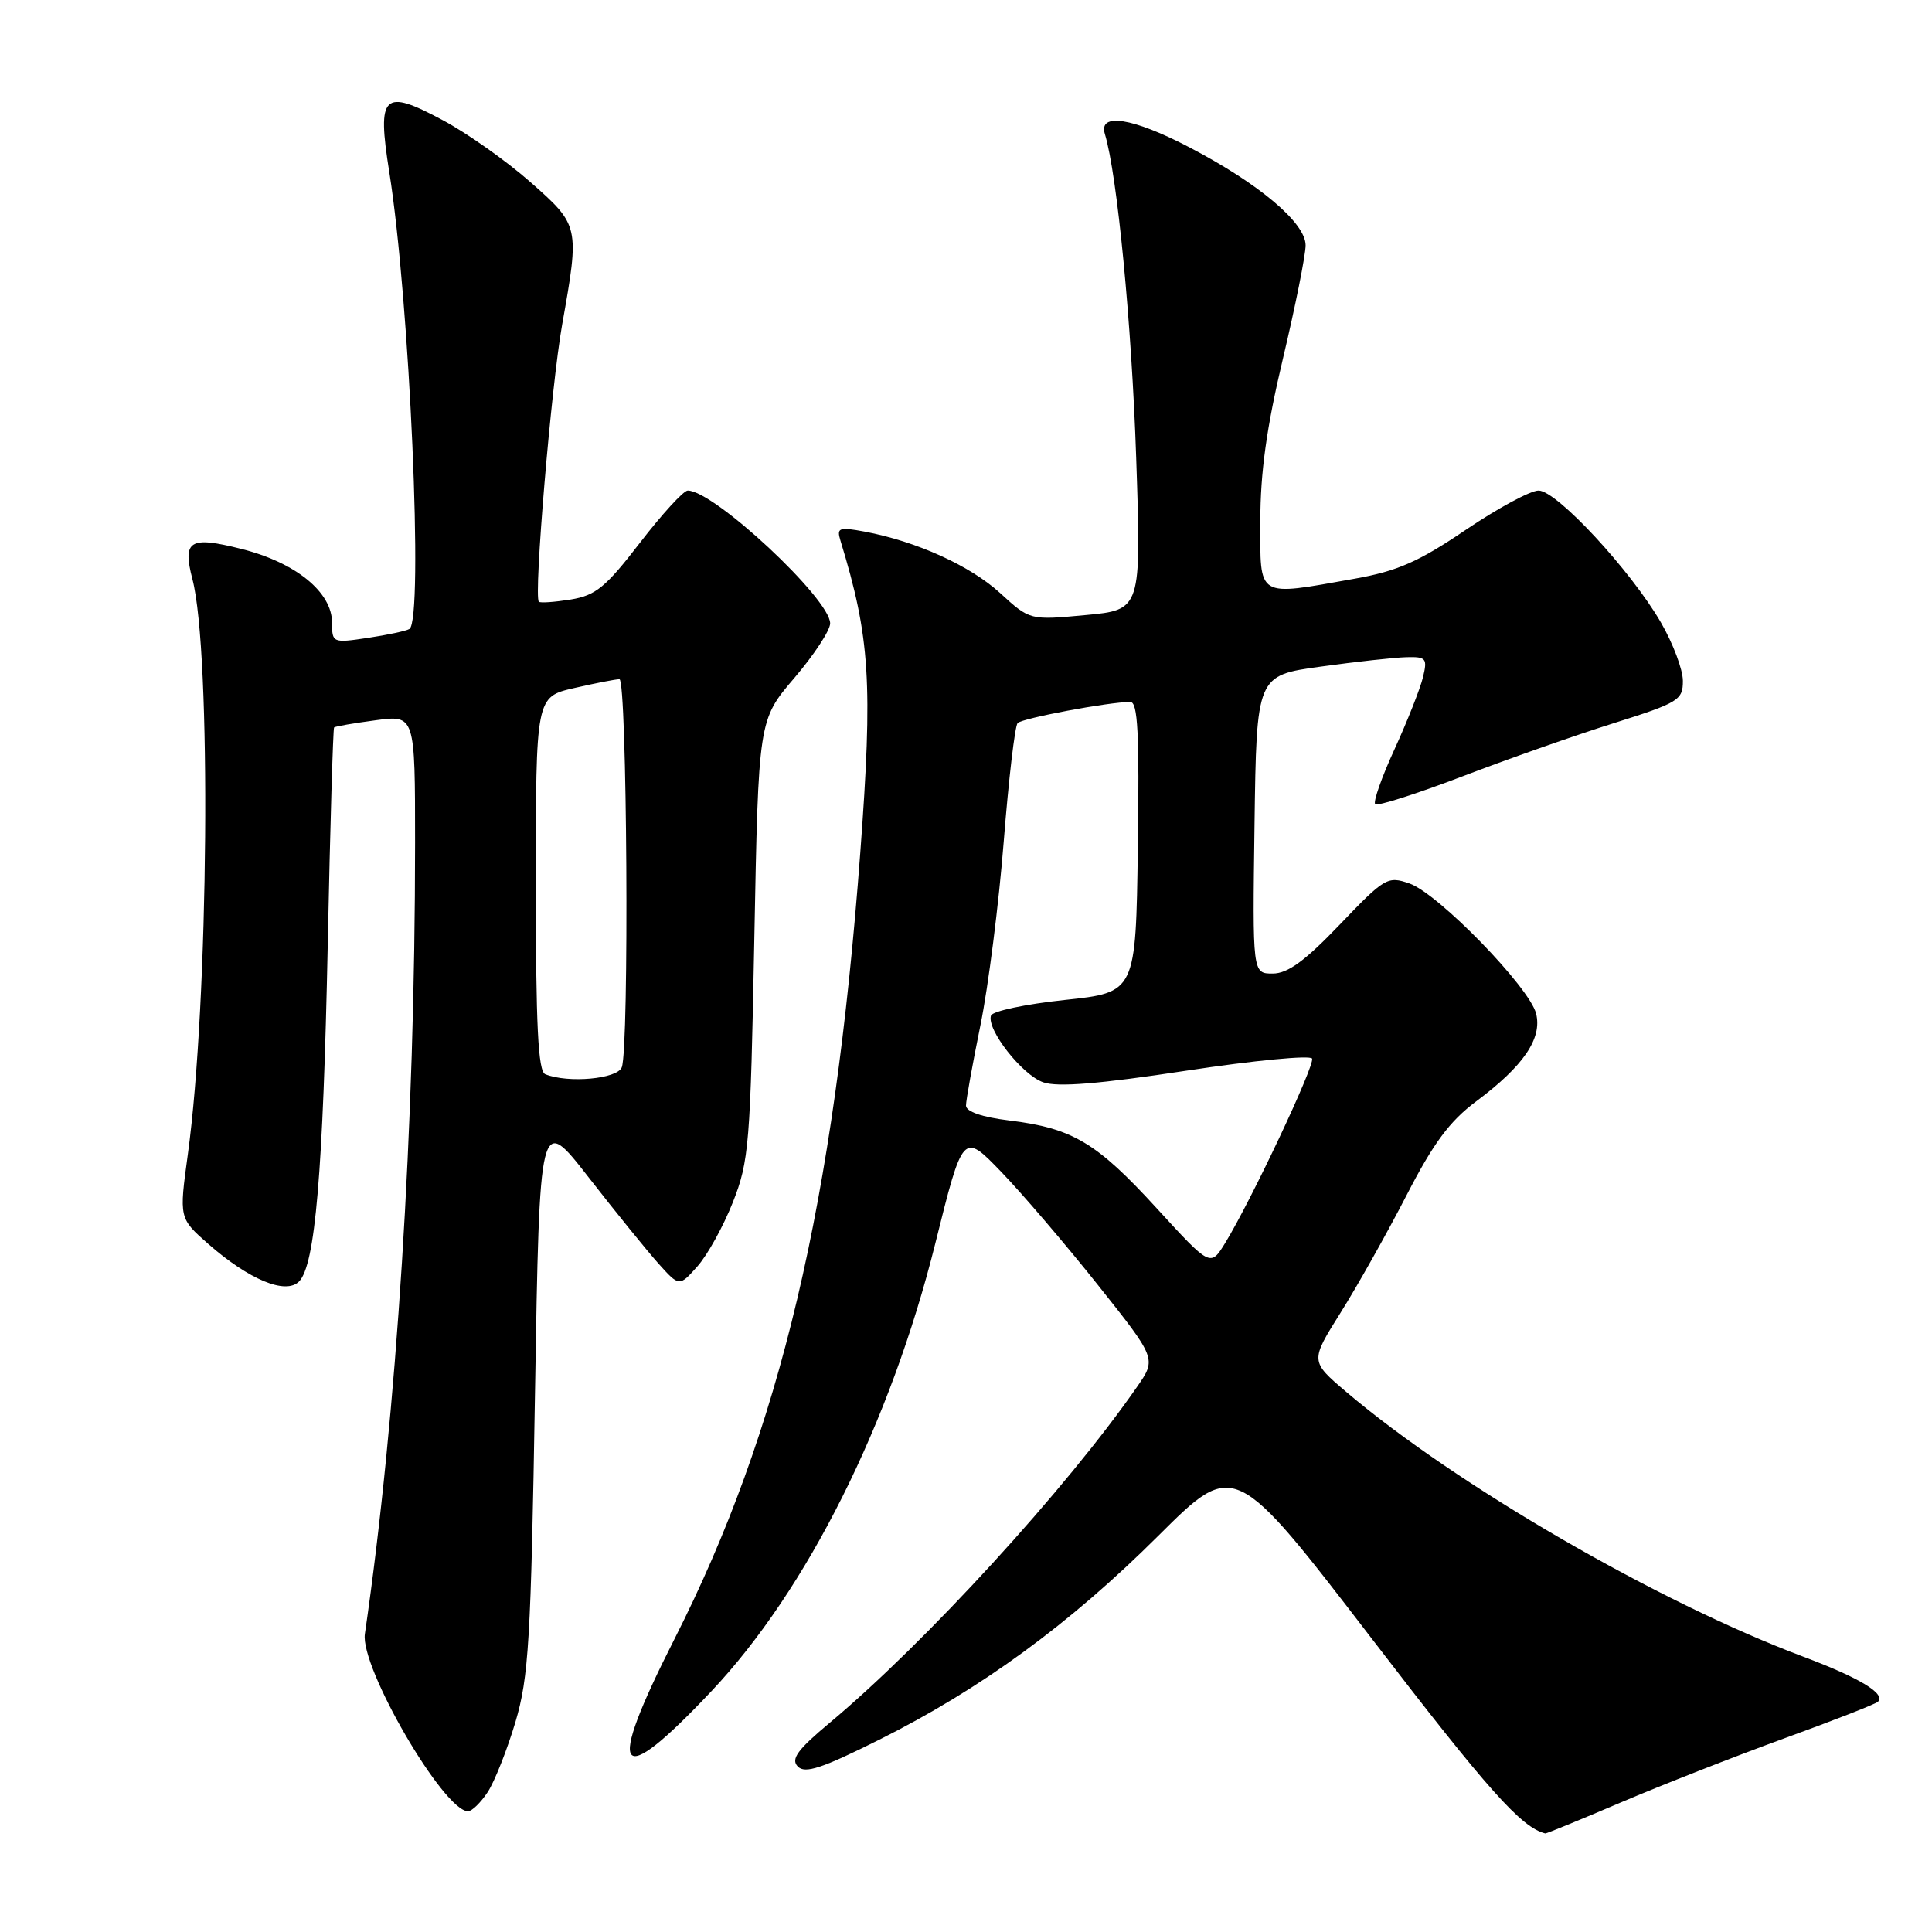 <?xml version="1.0" encoding="UTF-8" standalone="no"?>
<!DOCTYPE svg PUBLIC "-//W3C//DTD SVG 1.1//EN" "http://www.w3.org/Graphics/SVG/1.1/DTD/svg11.dtd" >
<svg xmlns="http://www.w3.org/2000/svg" xmlns:xlink="http://www.w3.org/1999/xlink" version="1.1" viewBox="0 0 256 256">
 <g >
 <path fill="currentColor"
d=" M 214.73 238.85 C 220.08 236.57 229.82 232.75 236.38 230.36 C 242.94 227.98 248.55 225.79 248.84 225.49 C 249.90 224.43 246.38 222.31 239.00 219.54 C 219.73 212.32 192.94 196.80 178.38 184.43 C 173.60 180.36 173.60 180.36 177.64 173.93 C 179.86 170.39 183.78 163.42 186.35 158.43 C 189.93 151.47 192.08 148.56 195.61 145.93 C 201.88 141.25 204.37 137.60 203.54 134.30 C 202.66 130.81 190.58 118.40 186.77 117.07 C 183.86 116.06 183.49 116.28 177.53 122.51 C 172.91 127.34 170.63 129.00 168.64 129.00 C 165.96 129.00 165.96 129.00 166.23 109.25 C 166.50 89.50 166.50 89.50 175.00 88.33 C 179.68 87.68 184.79 87.12 186.36 87.08 C 188.98 87.01 189.16 87.23 188.55 89.75 C 188.18 91.26 186.49 95.54 184.79 99.26 C 183.08 102.98 181.93 106.26 182.22 106.56 C 182.51 106.85 187.65 105.21 193.63 102.93 C 199.61 100.64 208.66 97.45 213.75 95.85 C 222.44 93.11 223.00 92.76 222.99 90.21 C 222.99 88.72 221.68 85.25 220.09 82.50 C 216.10 75.60 206.28 65.00 203.87 65.00 C 202.79 65.00 198.44 67.35 194.20 70.22 C 187.97 74.44 185.17 75.67 179.50 76.68 C 166.38 79.01 167.00 79.38 167.00 69.06 C 167.00 62.61 167.83 56.62 170.00 47.50 C 171.65 40.55 173.00 33.81 173.00 32.50 C 173.00 29.53 166.83 24.33 157.58 19.51 C 150.08 15.59 145.52 14.88 146.40 17.75 C 148.04 23.12 149.96 43.03 150.55 60.65 C 151.23 80.81 151.23 80.81 143.84 81.50 C 136.46 82.19 136.46 82.19 132.53 78.59 C 128.56 74.96 121.47 71.74 114.56 70.44 C 111.17 69.81 110.84 69.93 111.36 71.62 C 115.29 84.45 115.67 90.44 113.99 113.00 C 110.53 159.36 103.40 189.53 89.34 217.24 C 80.16 235.33 81.68 237.44 94.26 224.10 C 106.95 210.65 117.99 188.58 123.93 164.77 C 127.60 150.03 127.60 150.03 132.66 155.27 C 135.44 158.15 141.21 164.90 145.48 170.27 C 153.25 180.04 153.25 180.04 150.66 183.77 C 141.29 197.27 122.63 217.67 110.00 228.23 C 105.66 231.85 104.76 233.09 105.71 234.07 C 106.67 235.06 108.90 234.32 116.55 230.50 C 129.99 223.78 141.74 215.20 153.51 203.47 C 163.59 193.44 163.59 193.44 181.89 217.29 C 197.18 237.22 201.59 242.16 204.76 242.94 C 204.90 242.97 209.39 241.13 214.73 238.85 Z  M 64.63 237.45 C 65.54 236.05 67.19 231.88 68.29 228.20 C 70.06 222.24 70.35 217.42 70.89 184.58 C 71.50 147.66 71.50 147.66 78.00 156.01 C 81.58 160.61 85.74 165.74 87.25 167.43 C 90.01 170.50 90.01 170.50 92.41 167.80 C 93.74 166.31 95.85 162.49 97.11 159.30 C 99.25 153.87 99.43 151.65 99.95 124.45 C 100.50 95.40 100.50 95.40 105.25 89.84 C 107.86 86.78 110.00 83.53 110.00 82.60 C 110.00 79.35 94.61 65.00 91.13 65.00 C 90.58 65.00 87.73 68.11 84.81 71.90 C 80.25 77.82 78.95 78.89 75.62 79.44 C 73.48 79.78 71.58 79.92 71.40 79.73 C 70.70 79.03 73.04 51.10 74.49 43.00 C 76.81 29.95 76.79 29.86 70.25 24.10 C 67.09 21.32 61.89 17.64 58.70 15.94 C 50.76 11.68 49.94 12.47 51.58 22.79 C 54.29 39.78 56.15 82.17 54.25 83.34 C 53.84 83.60 51.36 84.13 48.75 84.52 C 44.08 85.22 44.00 85.18 44.00 82.51 C 44.00 78.46 39.19 74.54 31.97 72.73 C 25.12 71.00 24.16 71.60 25.50 76.75 C 28.03 86.45 27.66 132.77 24.89 152.96 C 23.73 161.43 23.73 161.43 27.61 164.84 C 33.01 169.57 37.85 171.58 39.62 169.81 C 41.77 167.66 42.81 155.41 43.43 125.08 C 43.75 109.44 44.13 96.54 44.27 96.39 C 44.42 96.25 46.89 95.82 49.77 95.44 C 55.00 94.74 55.00 94.74 55.00 111.69 C 55.00 149.24 52.57 187.49 48.35 216.50 C 47.70 220.93 58.79 240.00 62.02 240.00 C 62.53 240.00 63.71 238.85 64.63 237.45 Z  M 153.26 160.09 C 145.31 151.40 142.13 149.50 133.75 148.47 C 130.13 148.03 128.00 147.30 128.00 146.49 C 128.00 145.79 128.86 141.01 129.91 135.86 C 130.96 130.71 132.35 119.75 133.00 111.50 C 133.65 103.25 134.48 96.19 134.84 95.81 C 135.45 95.17 146.88 93.02 149.77 93.01 C 150.77 93.00 150.98 97.20 150.77 112.25 C 150.50 131.50 150.50 131.50 141.08 132.50 C 135.90 133.05 131.50 133.98 131.31 134.57 C 130.70 136.39 135.42 142.43 138.23 143.41 C 140.12 144.08 145.64 143.63 157.20 141.87 C 166.16 140.51 173.66 139.79 173.86 140.27 C 174.23 141.18 165.81 159.03 162.35 164.69 C 160.39 167.88 160.39 167.88 153.26 160.09 Z  M 72.25 142.34 C 71.30 141.95 71.00 135.95 71.00 117.09 C 71.00 92.34 71.00 92.34 76.08 91.17 C 78.87 90.53 81.57 90.00 82.08 90.00 C 83.09 90.00 83.39 138.81 82.39 141.42 C 81.80 142.97 75.28 143.56 72.25 142.34 Z "/>
</g>
</svg>